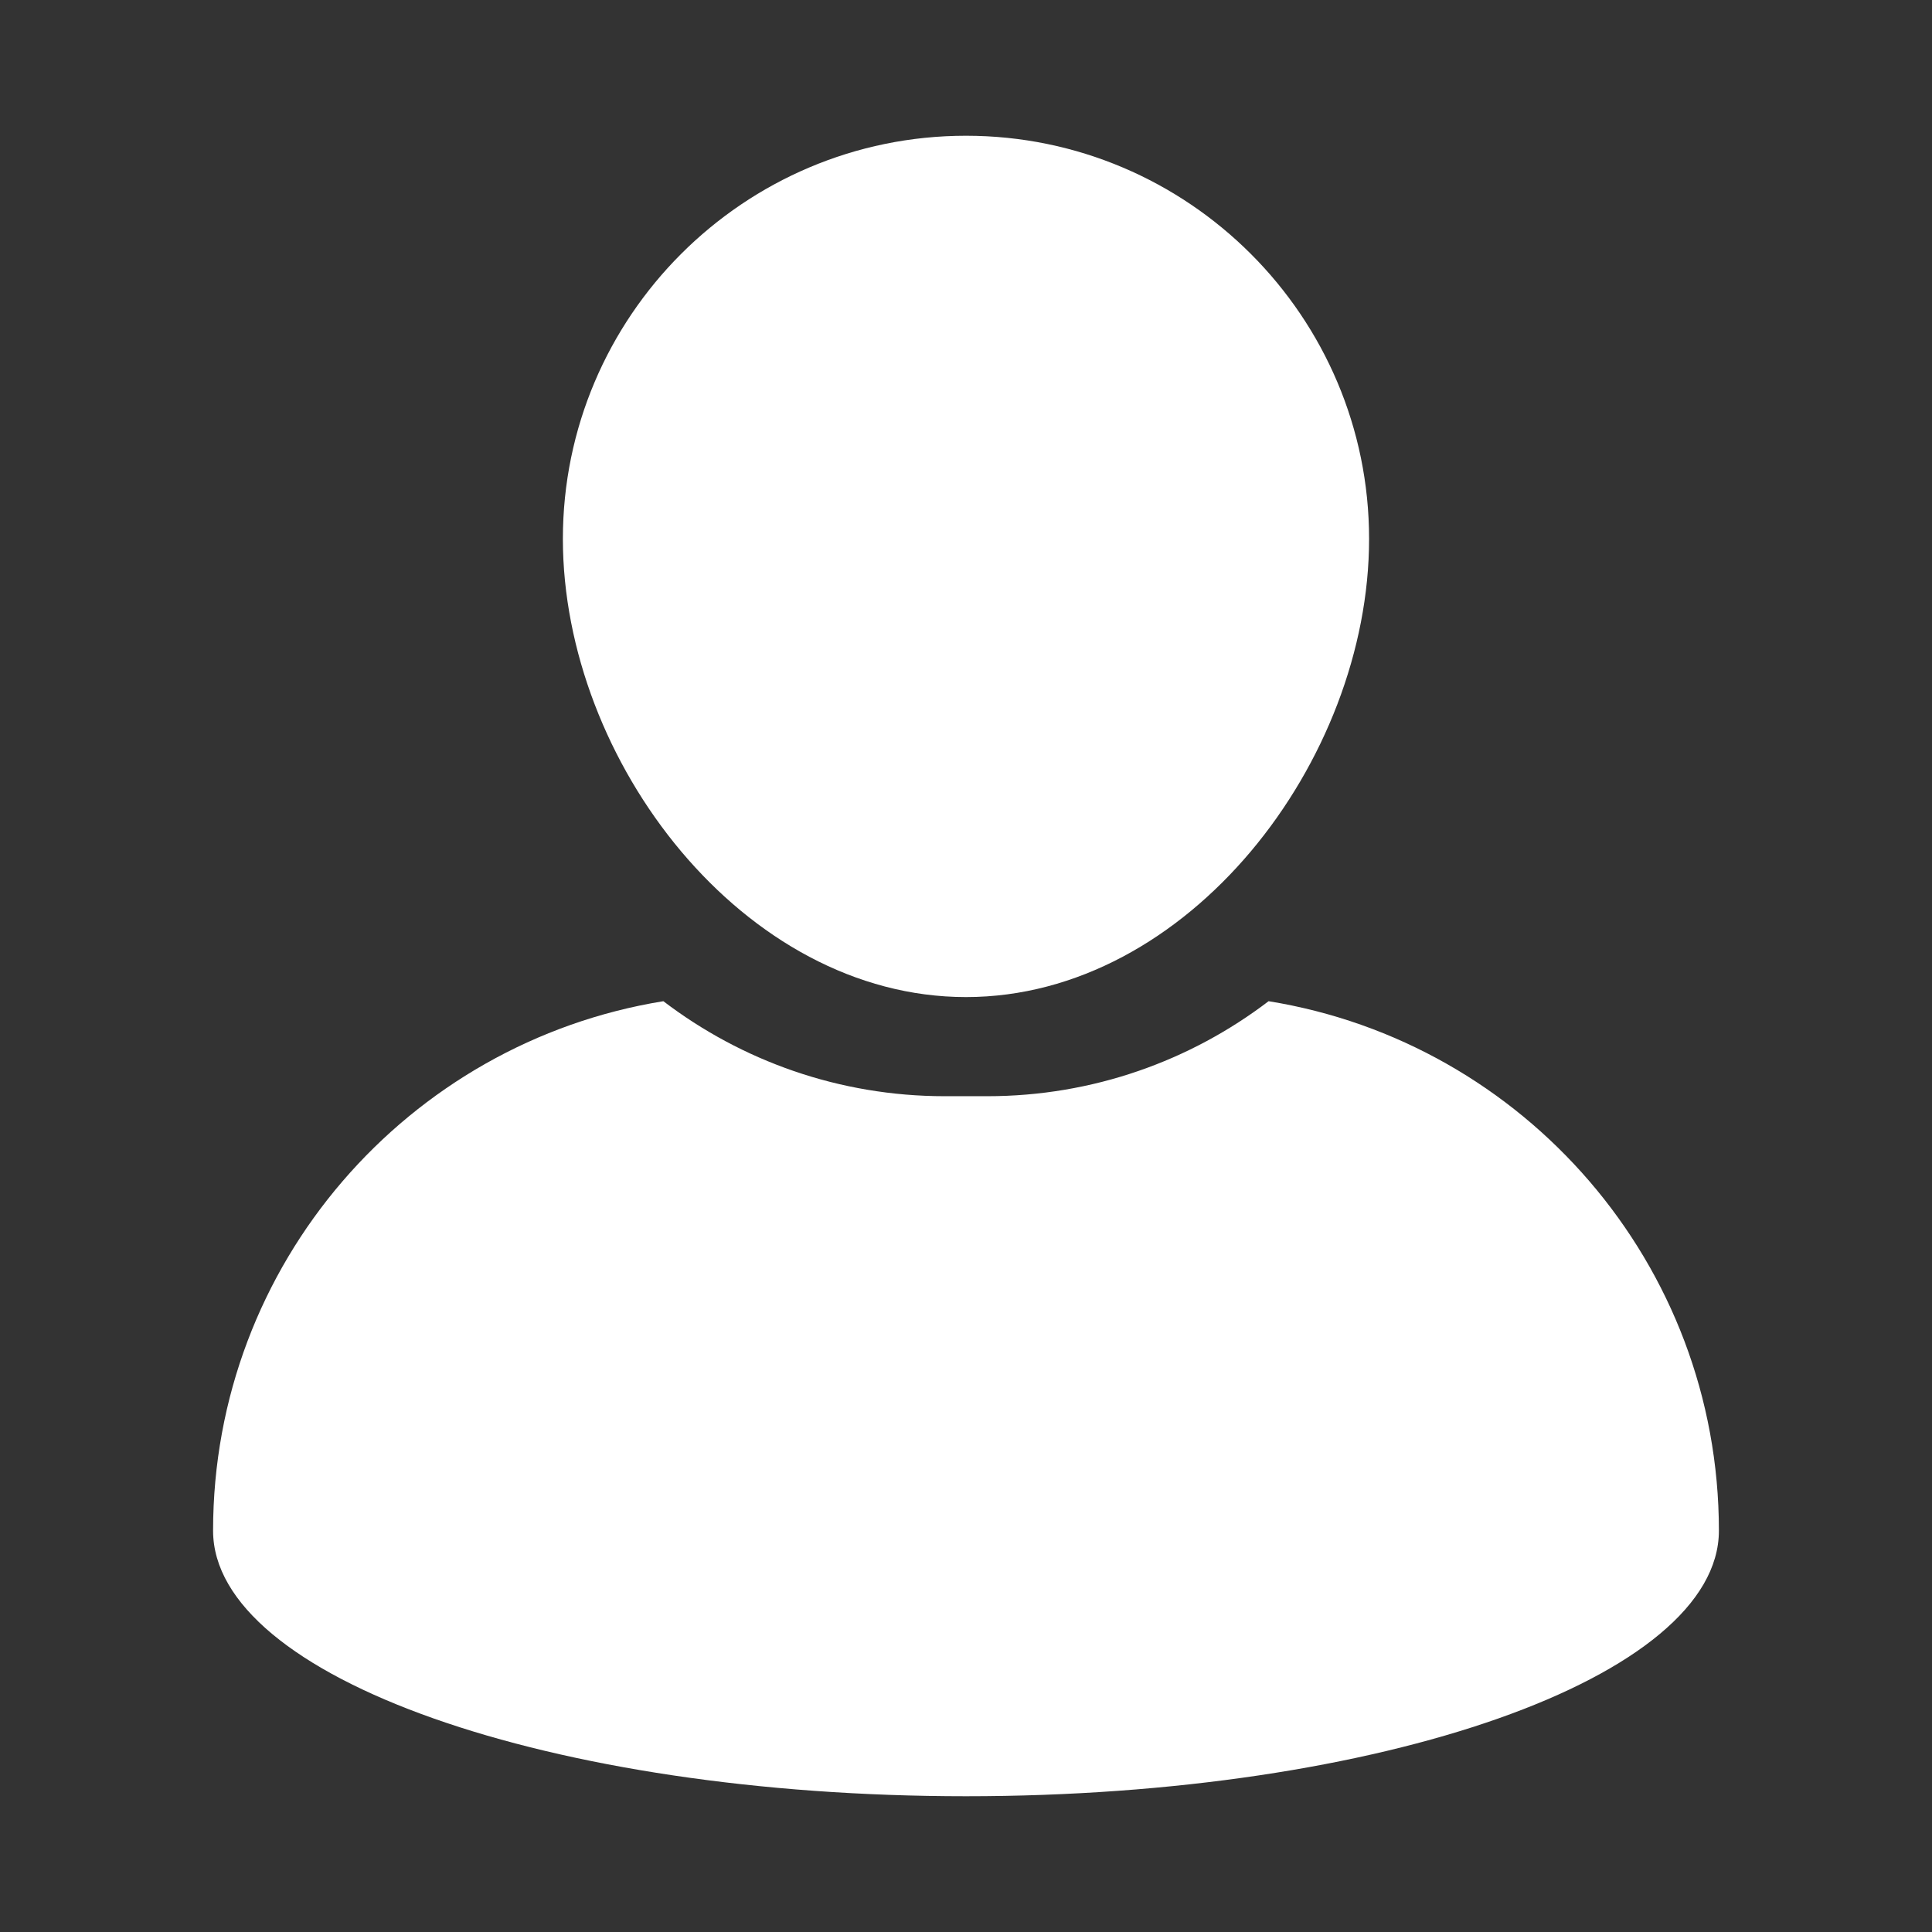 <svg xmlns="http://www.w3.org/2000/svg" xmlns:xlink="http://www.w3.org/1999/xlink" width="500" zoomAndPan="magnify" viewBox="0 0 375 375" height="500" preserveAspectRatio="xMidYMid meet" version="1.0"><rect x="0" y="0" width="375" height="375" fill="#333333" stroke="none"/><defs><clipPath id="18dbae7a35"><path d="M 109 26.348 L 266 26.348 L 266 194 L 109 194 Z M 109 26.348 " clip-rule="nonzero"/></clipPath><clipPath id="7b0b3caa6d"><path d="M 41 194 L 334 194 L 334 348.848 L 41 348.848 Z M 41 194 " clip-rule="nonzero"/></clipPath></defs><g clip-path="url(#18dbae7a35)"><path fill="#ffffff" d="M 187.5 193.531 C 230.645 193.531 265.738 147.738 265.738 104.598 C 265.738 61.453 230.645 26.348 187.5 26.348 C 144.352 26.348 109.254 61.453 109.254 104.598 C 109.262 147.734 144.355 193.531 187.5 193.531 Z M 187.5 193.531 " fill-opacity="1" fill-rule="nonzero"/></g><g clip-path="url(#7b0b3caa6d)"><path fill="#ffffff" d="M 246.234 194.332 C 231.059 205.895 212.125 212.773 191.617 212.773 L 183.379 212.773 C 162.867 212.773 143.93 205.891 128.758 194.332 C 79.203 202.344 41.359 245.297 41.359 297.105 C 41.359 325.57 106.789 348.648 187.5 348.648 C 268.207 348.648 333.637 325.57 333.637 297.105 C 333.637 245.297 295.793 202.344 246.234 194.332 Z M 246.234 194.332 " fill-opacity="1" fill-rule="nonzero"/></g></svg>